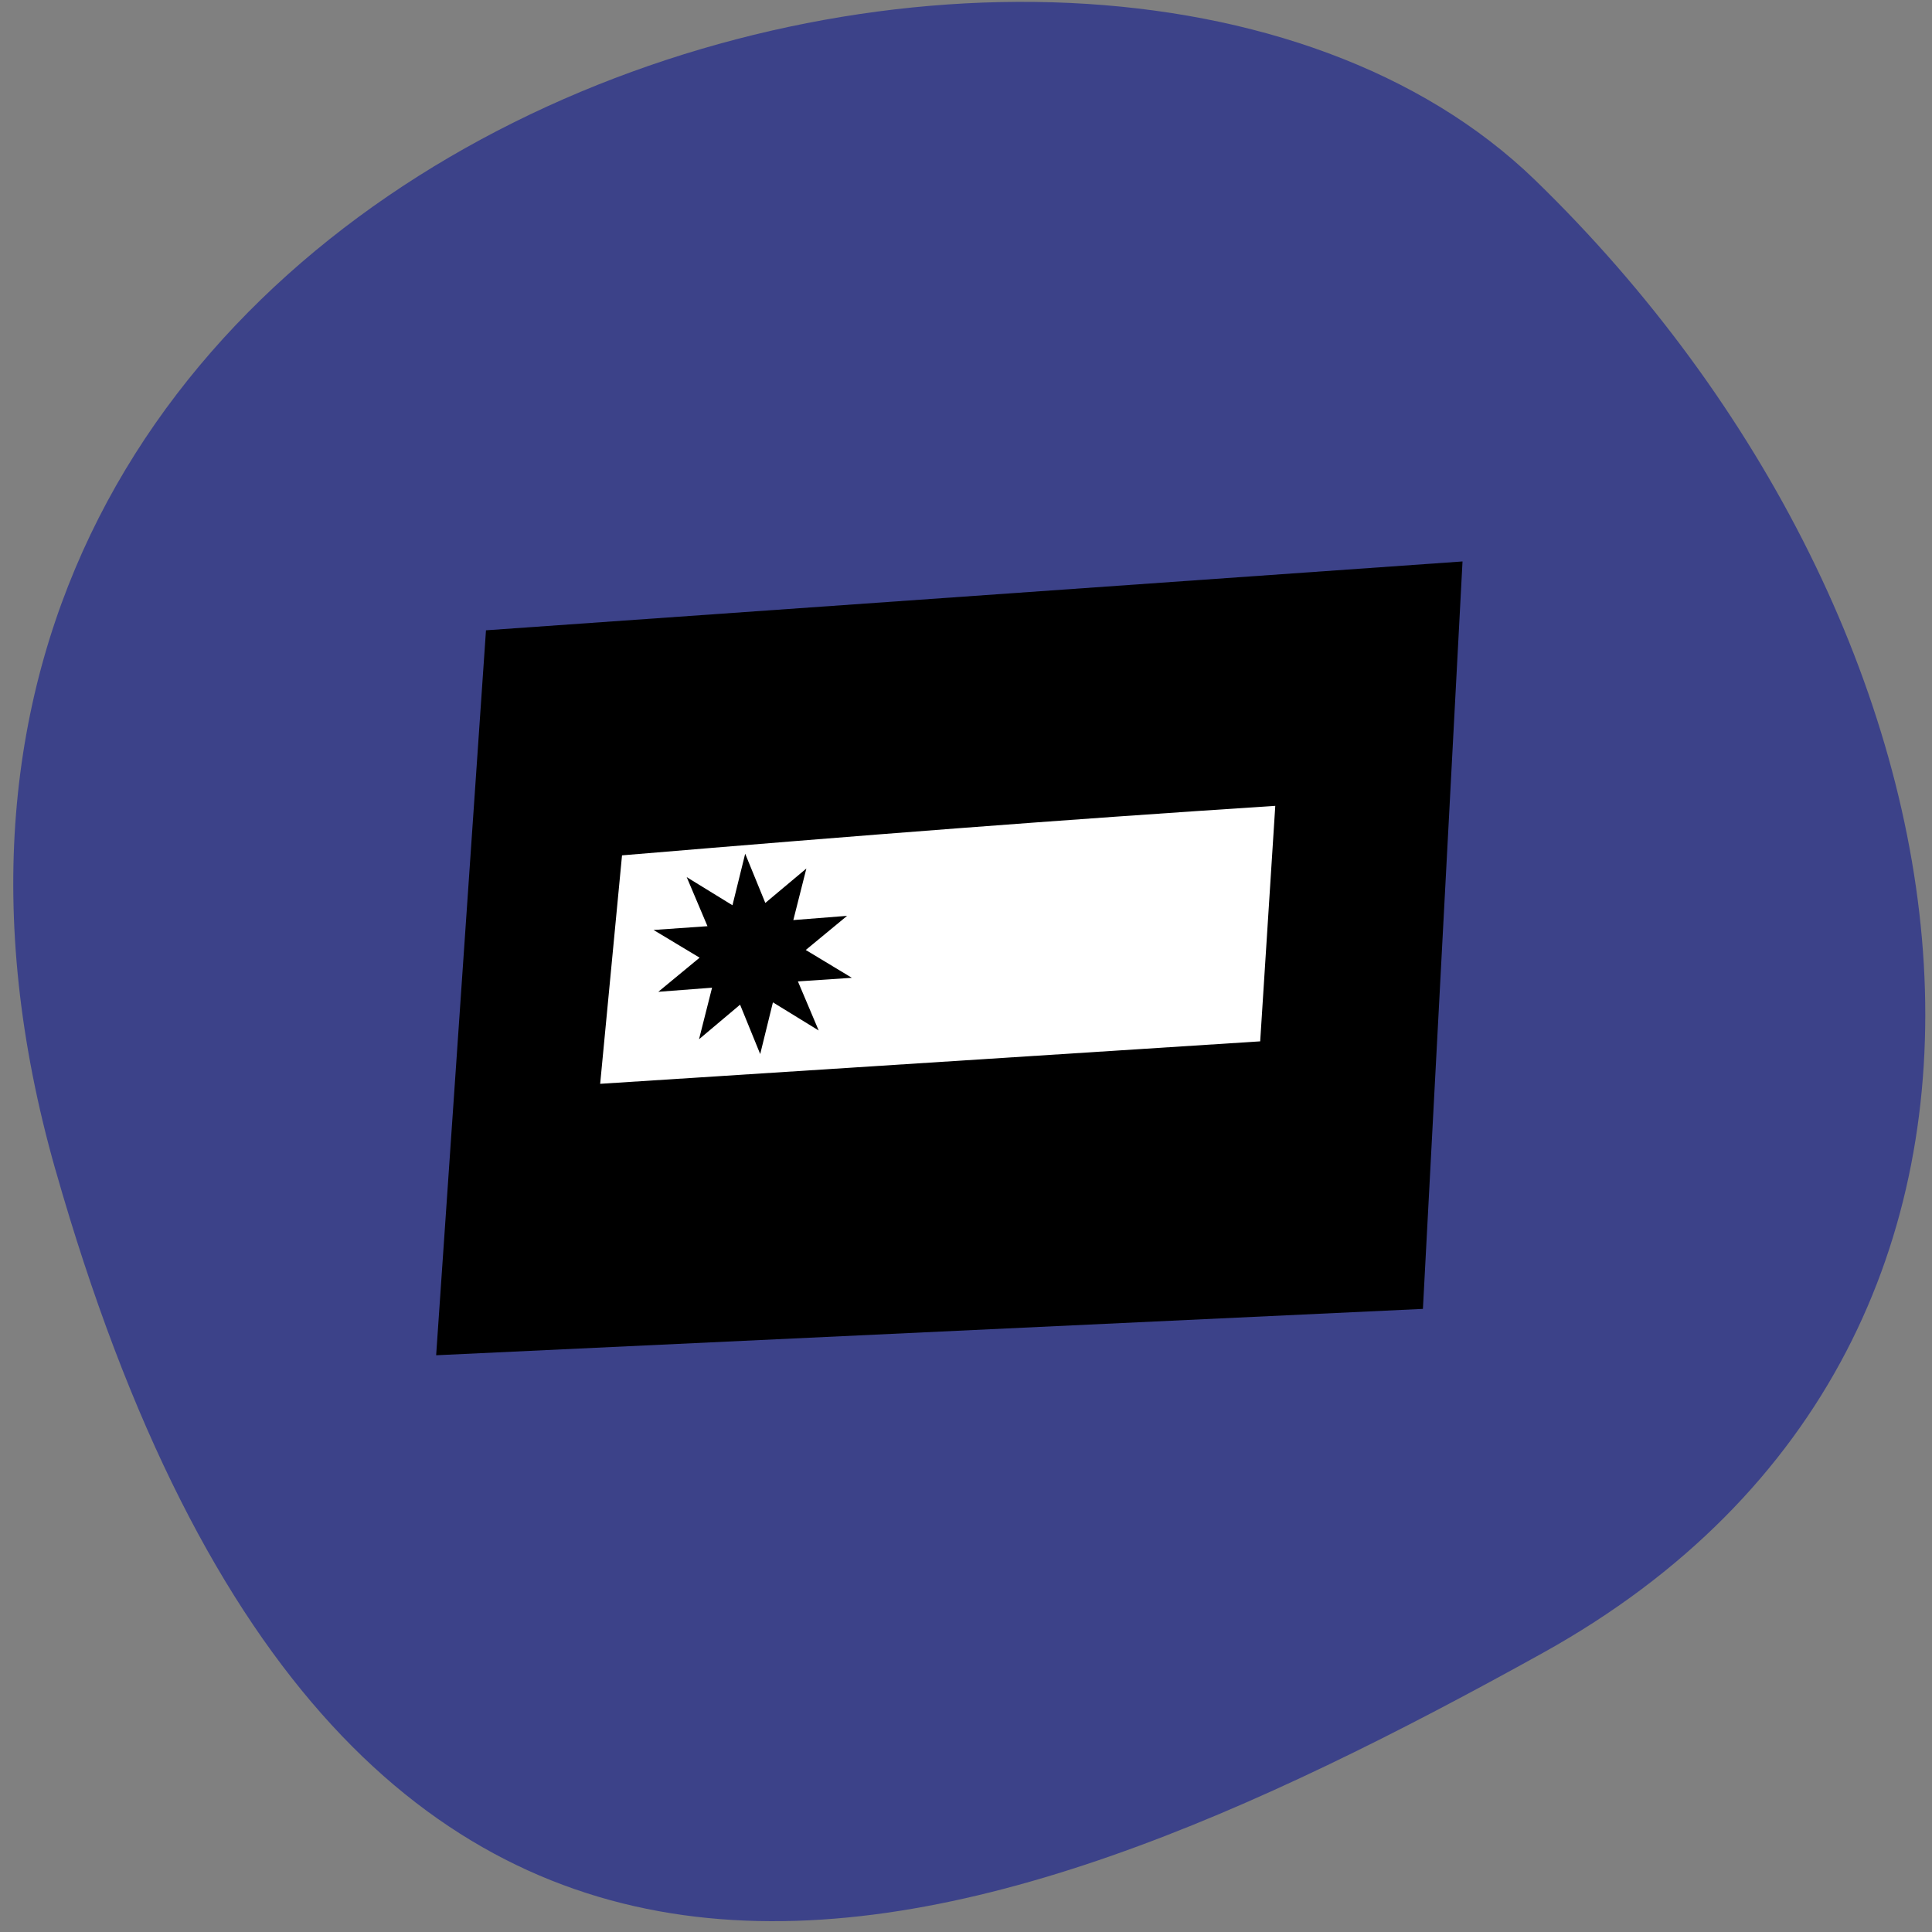 <svg xmlns="http://www.w3.org/2000/svg" viewBox="0 0 48 48"><rect x="0" y="0" width="48" height="48" fill="#808080" stroke="none"/><path d="m 1.379 29.07 c -7.293 -25.621 25.414 -35.598 36.762 -24.594 c 11.348 11.01 14.336 28.738 0.191 36.59 c -14.15 7.848 -29.66 13.629 -36.953 -12" fill="#3c4289"/><g fill-rule="evenodd"><path d="m 12.07 15.66 l 24.266 -1.711 l -0.984 18.57 l -24.516 1.152 l 1.238 -18.01"/><path d="m 31.684 20.02 l -0.375 5.852 l -16.398 1.055 l 0.543 -5.676 c 6.105 -0.512 10.777 -0.875 16.23 -1.23" fill="#fff"/><path d="m 20.34 25.602 l -1.137 -0.699 l -0.316 1.285 l -0.5 -1.227 l -1.02 0.859 l 0.324 -1.281 l -1.336 0.102 l 1.027 -0.848 l -1.145 -0.688 l 1.34 -0.094 l -0.516 -1.219 l 1.137 0.699 l 0.316 -1.281 l 0.5 1.223 l 1.02 -0.855 l -0.324 1.281 l 1.336 -0.105 l -1.027 0.848 l 1.145 0.691 l -1.34 0.09"/></g></svg>